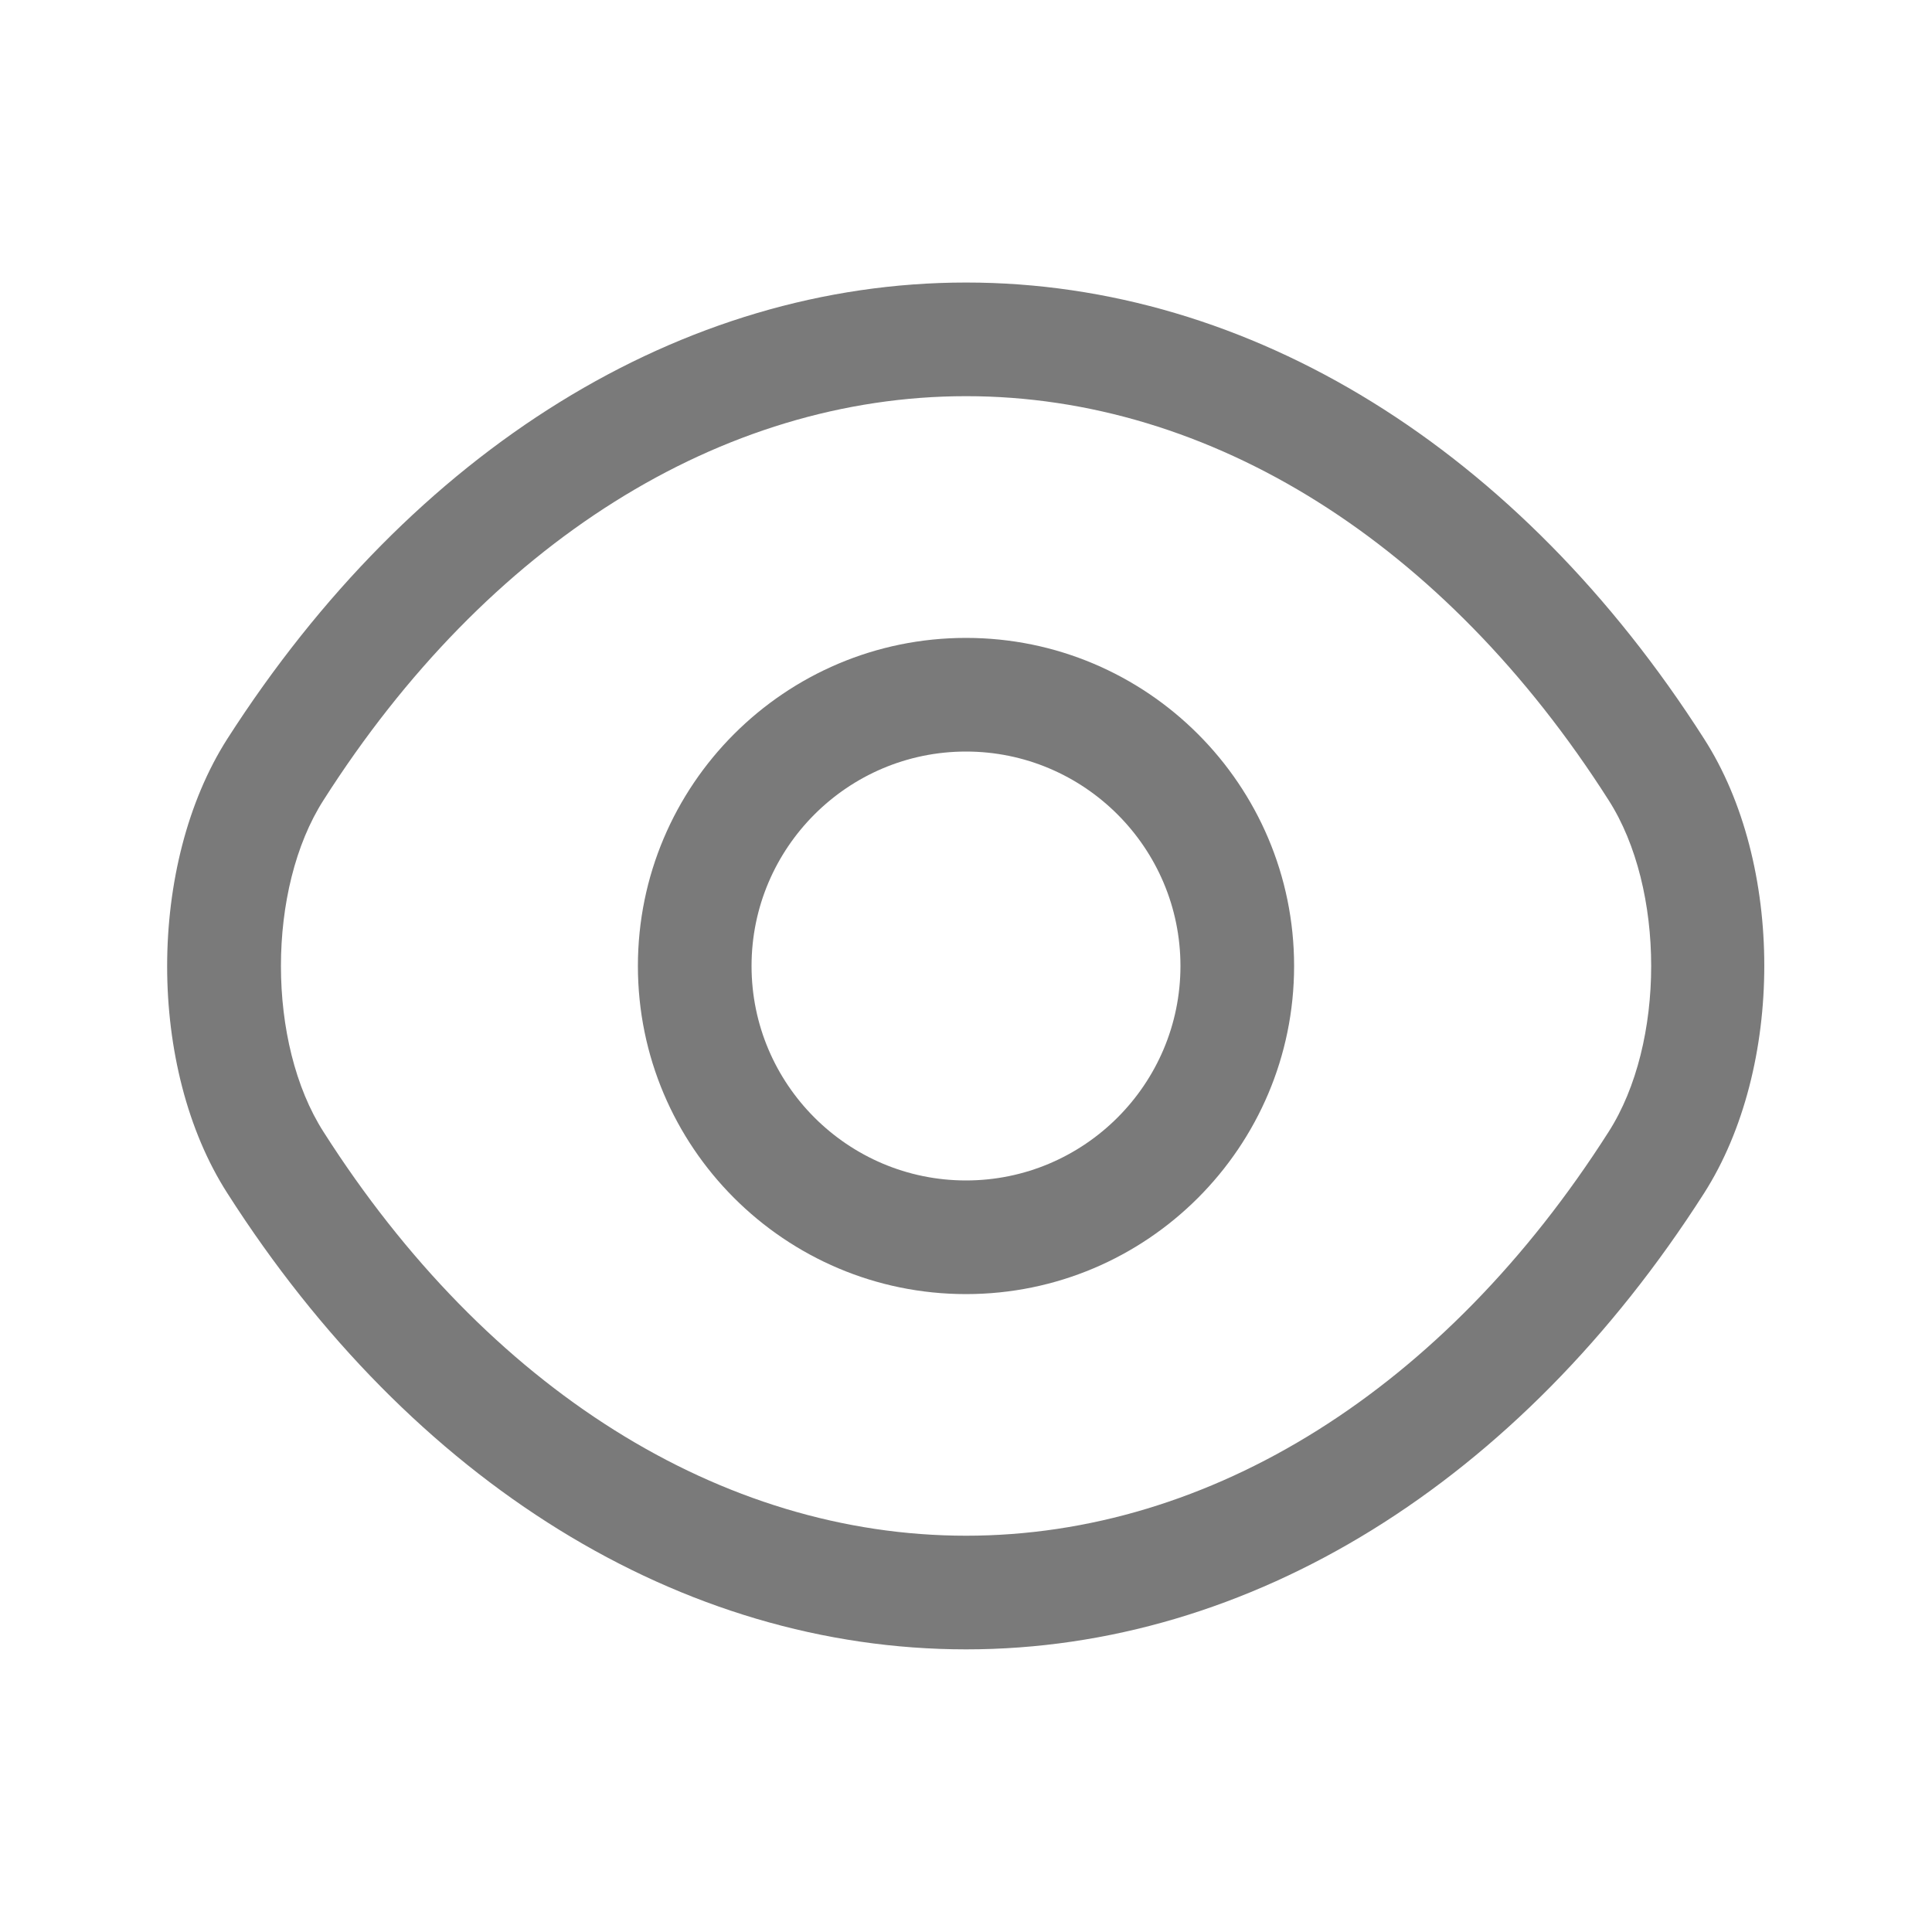<svg width="17" height="17" viewBox="0 0 17 17" fill="none" xmlns="http://www.w3.org/2000/svg">
<path d="M8.5 11.387C6.907 11.387 5.613 10.093 5.613 8.5C5.613 6.907 6.907 5.613 8.5 5.613C10.093 5.613 11.387 6.907 11.387 8.5C11.387 10.093 10.093 11.387 8.5 11.387ZM8.5 6.613C7.46 6.613 6.613 7.46 6.613 8.5C6.613 9.54 7.46 10.387 8.5 10.387C9.54 10.387 10.387 9.54 10.387 8.5C10.387 7.46 9.54 6.613 8.5 6.613Z" fill="#7A7A7A"/>
<path d="M8.501 14.513C5.994 14.513 3.627 13.046 2.001 10.5C1.294 9.4 1.294 7.606 2.001 6.5C3.634 3.953 6.001 2.486 8.501 2.486C11.001 2.486 13.367 3.953 14.994 6.5C15.701 7.6 15.701 9.393 14.994 10.5C13.367 13.046 11.001 14.513 8.501 14.513ZM8.501 3.486C6.347 3.486 4.287 4.78 2.847 7.04C2.347 7.82 2.347 9.18 2.847 9.96C4.287 12.22 6.347 13.513 8.501 13.513C10.654 13.513 12.714 12.22 14.154 9.96C14.654 9.18 14.654 7.82 14.154 7.04C12.714 4.78 10.654 3.486 8.501 3.486Z" fill="#7A7A7A"/>
</svg>
